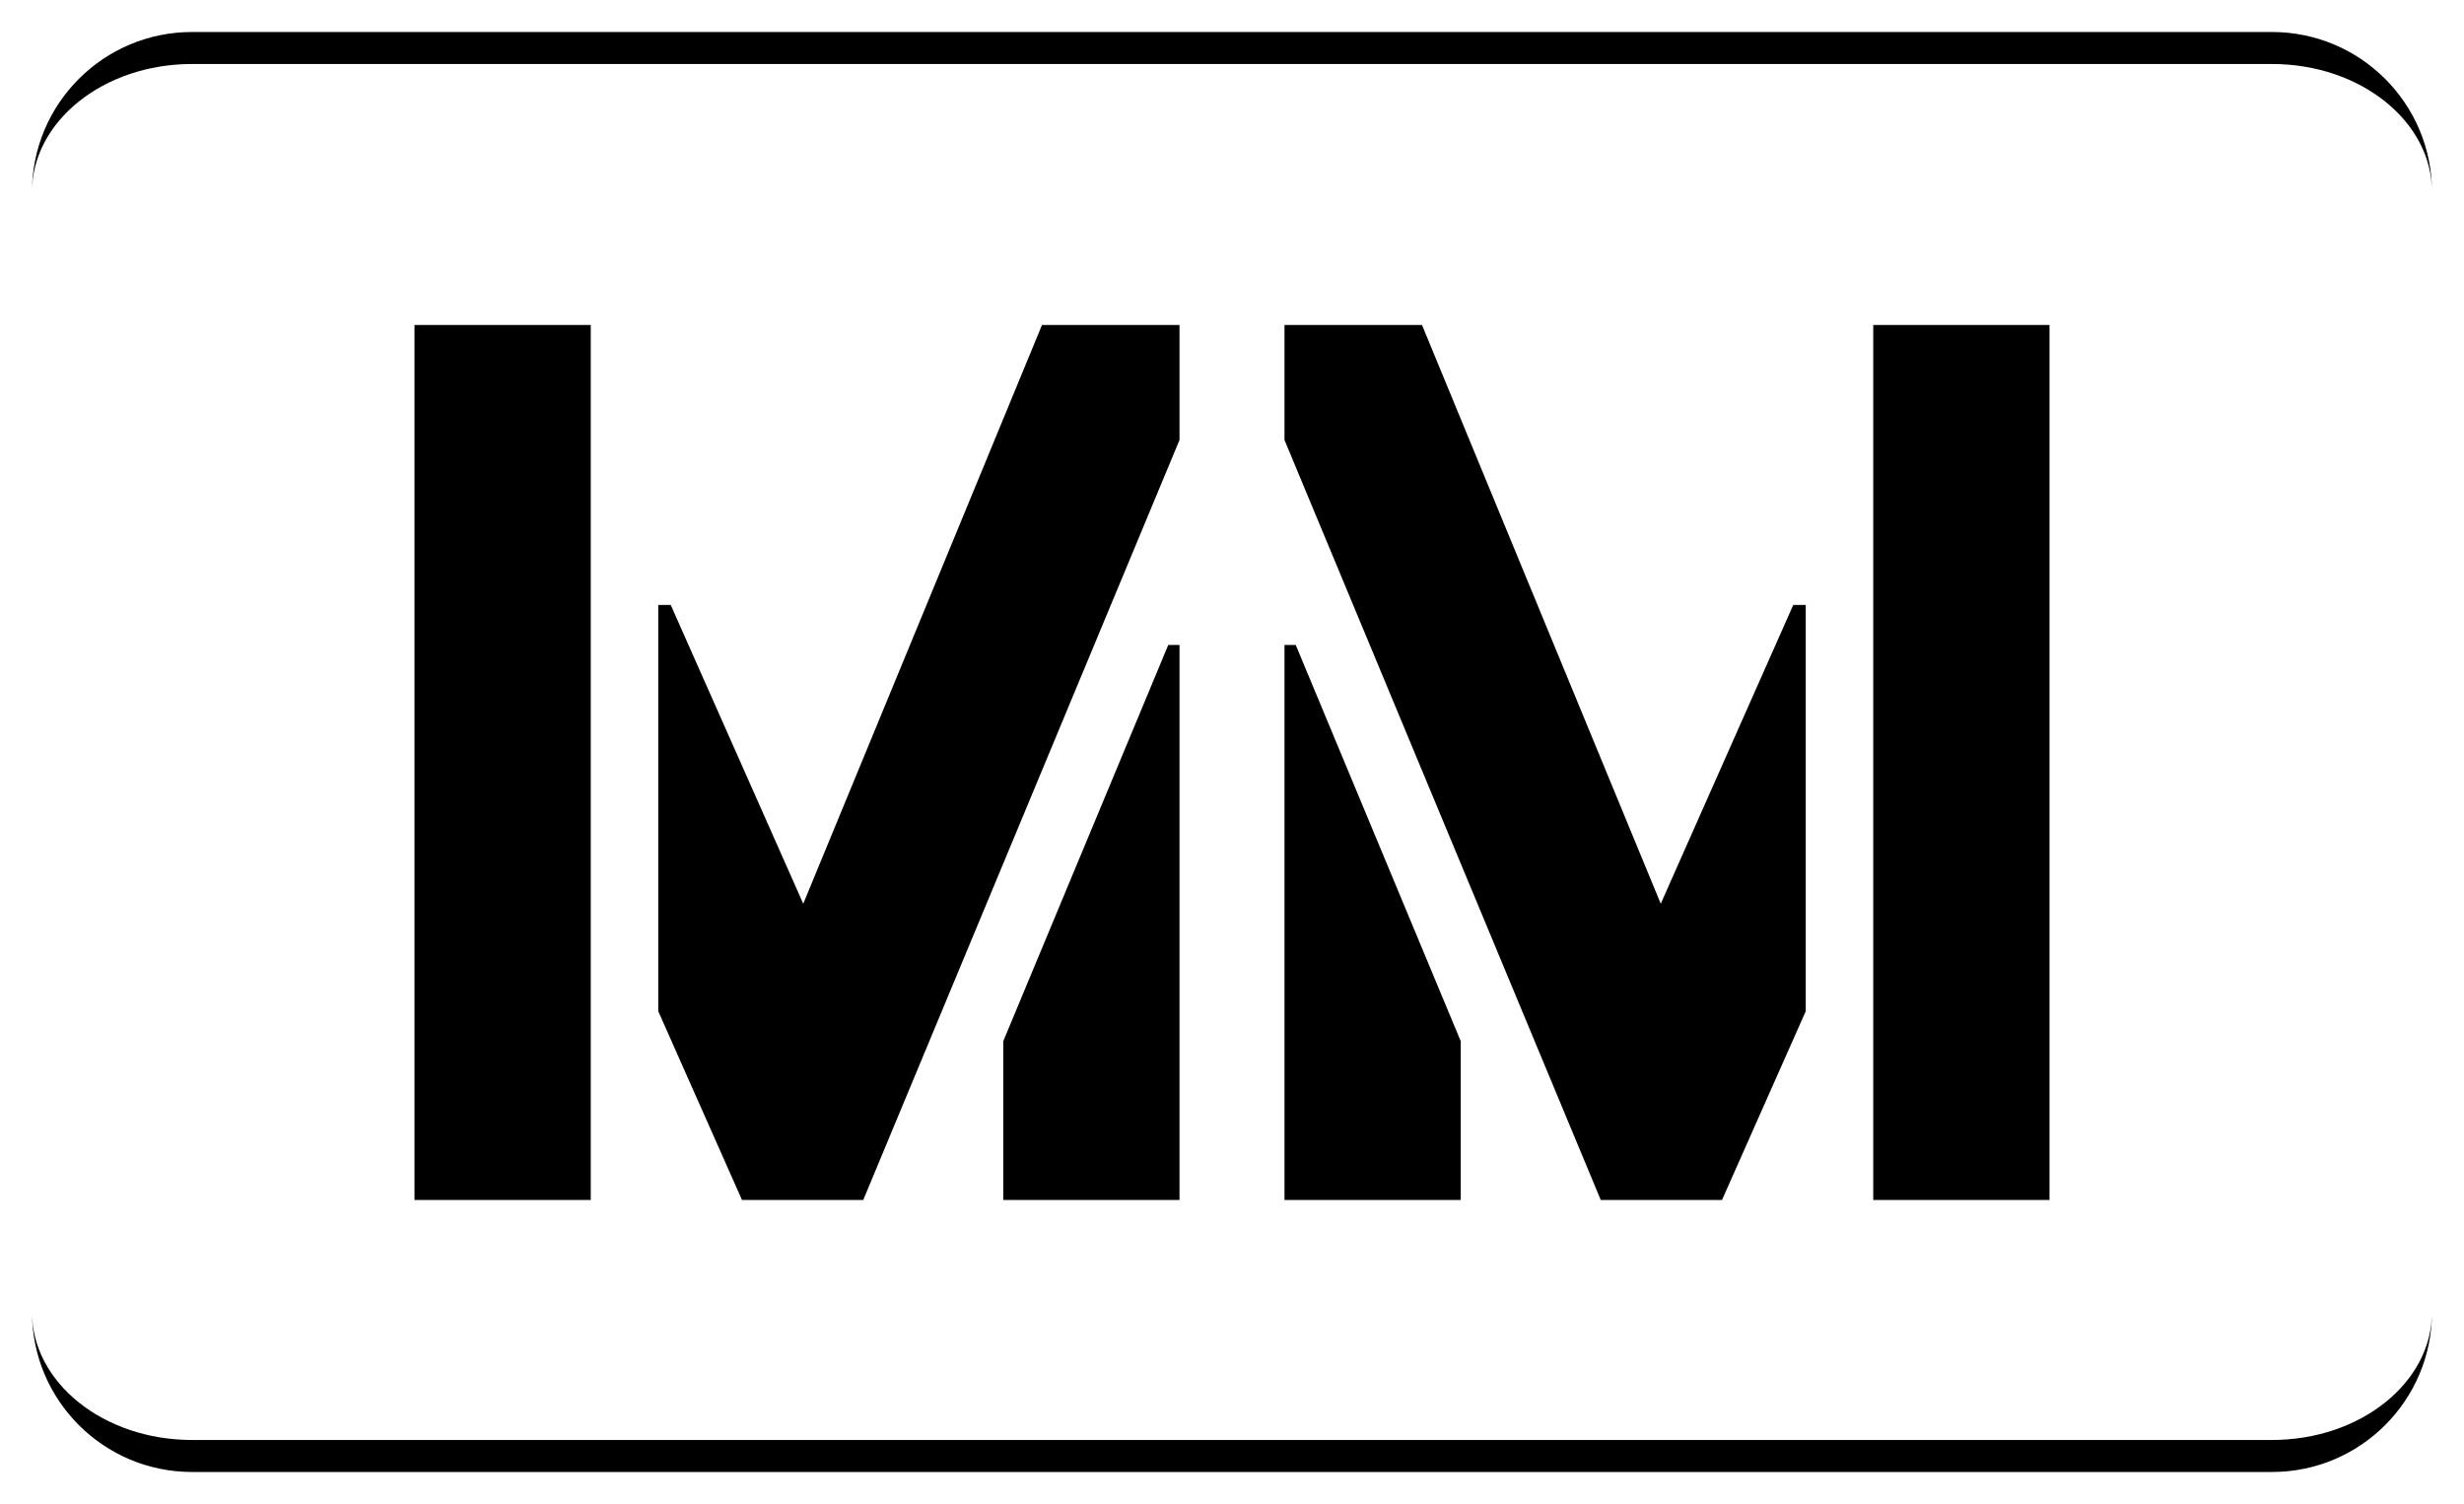 <svg width="154" height="94" viewBox="0 0 154 94" fill="none" xmlns="http://www.w3.org/2000/svg">
<g filter="url(#filter0_d_13_36)">
<path fill-rule="evenodd" clip-rule="evenodd" d="M152 83C152 87.418 147.523 91 142 91H12C6.477 91 2 87.418 2 83C2 88.523 6.477 93 12 93H142C147.523 93 152 88.523 152 83ZM2 13C2 8.582 6.477 5 12 5H142C147.523 5 152 8.582 152 13C152 7.477 147.523 3 142 3H12C6.477 3 2 7.477 2 13Z" fill="black"/>
</g>
<path d="M80.281 75V40.312H80.984L91.297 65.078V75H80.281ZM80.281 27.5V20.312H88.875L103.797 56.484L112.078 37.812H112.859V63.203L107.625 75H100.047L80.281 27.5ZM117.078 75V20.312H128.094V75H117.078Z" fill="black"/>
<path d="M73.719 75V40.312H73.016L62.703 65.078V75H73.719ZM73.719 27.5V20.312H65.125L50.203 56.484L41.922 37.812H41.141V63.203L46.375 75H53.953L73.719 27.5ZM36.922 75V20.312H25.906V75H36.922Z" fill="black"/>
<defs>
<filter id="filter0_d_13_36" x="0" y="0" width="154" height="94" filterUnits="userSpaceOnUse" color-interpolation-filters="sRGB">
<feFlood flood-opacity="0" result="BackgroundImageFix"/>
<feColorMatrix in="SourceAlpha" type="matrix" values="0 0 0 0 0 0 0 0 0 0 0 0 0 0 0 0 0 0 127 0" result="hardAlpha"/>
<feOffset dy="-1"/>
<feGaussianBlur stdDeviation="1"/>
<feColorMatrix type="matrix" values="0 0 0 0 0 0 0 0 0 0 0 0 0 0 0 0 0 0 0.75 0"/>
<feBlend mode="normal" in2="BackgroundImageFix" result="effect1_dropShadow_13_36"/>
<feBlend mode="normal" in="SourceGraphic" in2="effect1_dropShadow_13_36" result="shape"/>
</filter>
</defs>
</svg>
